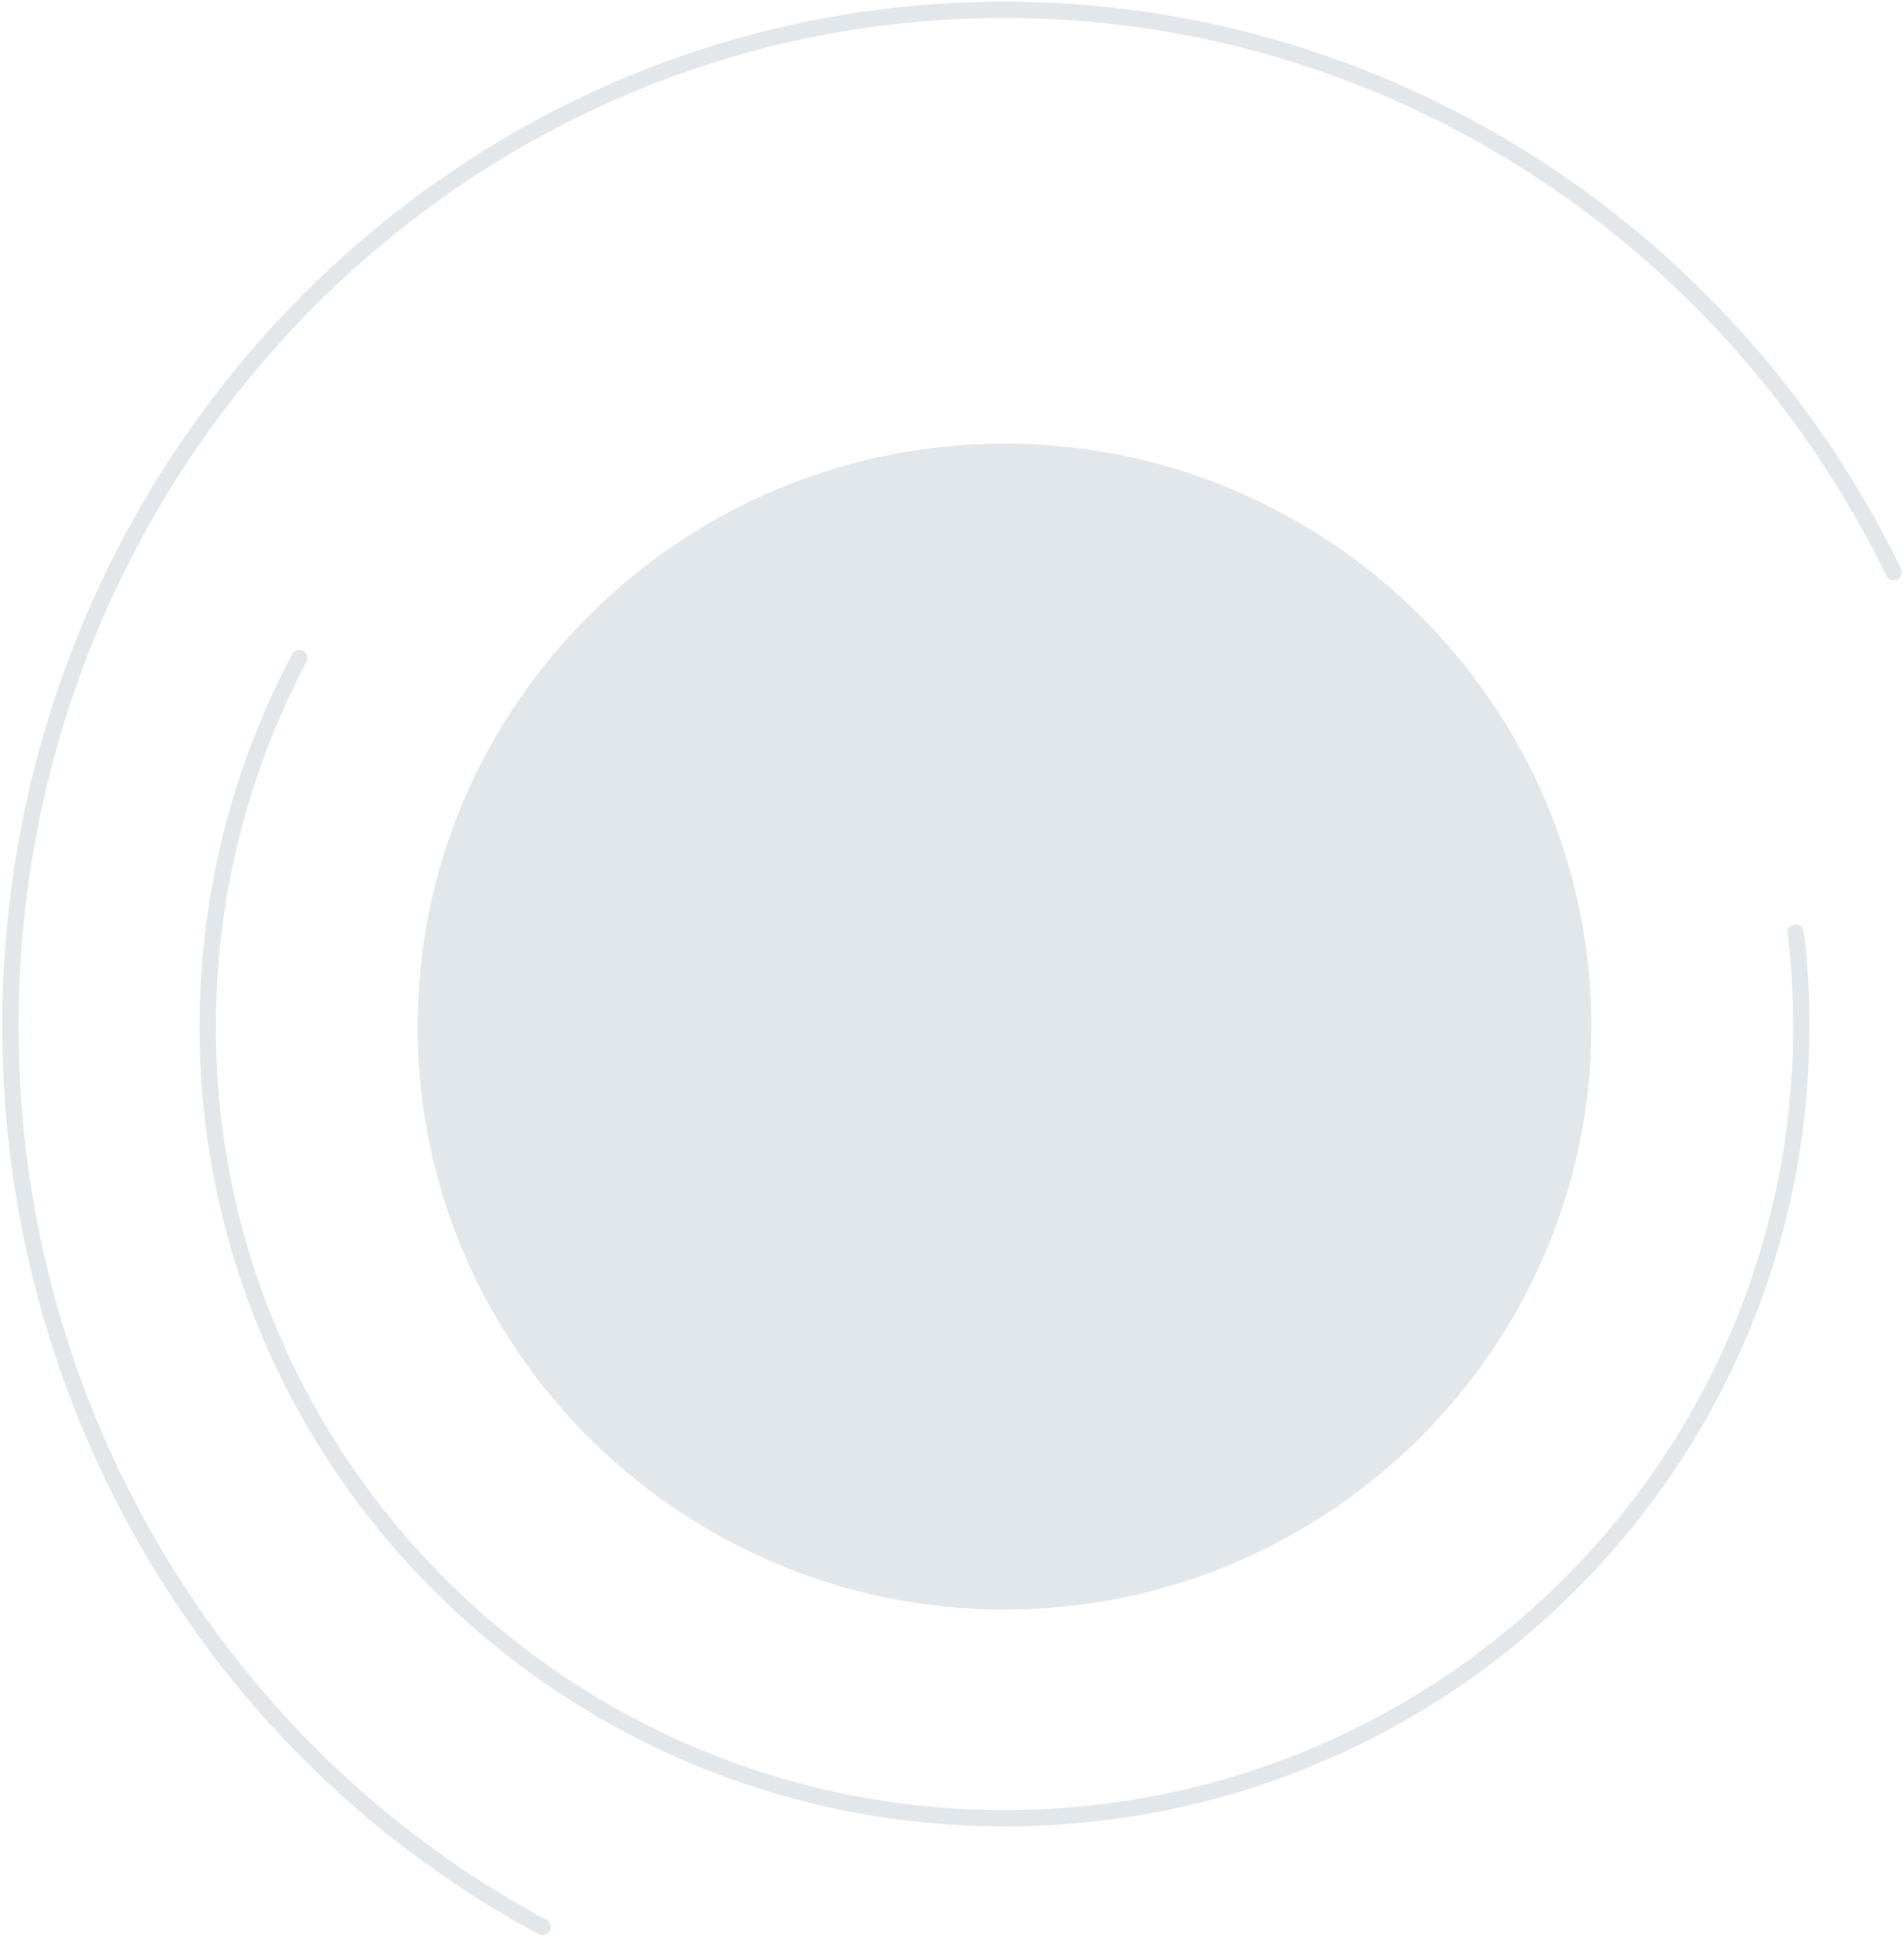 <svg width="584" height="594" viewBox="0 0 584 594" fill="none" xmlns="http://www.w3.org/2000/svg">
<path fill-rule="evenodd" clip-rule="evenodd" d="M308.084 493.639C407.24 493.639 488.118 413.333 488.118 314.854C488.118 216.375 407.253 136.044 308.084 136.044C208.955 136.044 128.09 216.388 128.09 314.854C128.09 413.32 208.968 493.639 308.084 493.639Z" fill="#E2E7EC"/>
<path d="M550.77 286.026C551.954 295.601 552.5 305.202 552.5 314.855C552.5 448.9 443.093 557.618 308.085 557.618C173.115 557.618 63.709 448.9 63.709 314.855C63.709 275.45 73.335 236.67 91.808 201.818" stroke="#E2E7EC" stroke-width="5" stroke-miterlimit="10" stroke-linecap="round"/>
<path d="M166.402 590.96C66.063 537.102 3.19 430.766 3.19 314.855C3.19 142.64 139.708 3 308.085 3C423.619 3 529.227 69.776 580.86 175.488" stroke="#E2E7EC" stroke-width="5" stroke-miterlimit="10" stroke-linecap="round"/>
</svg>
